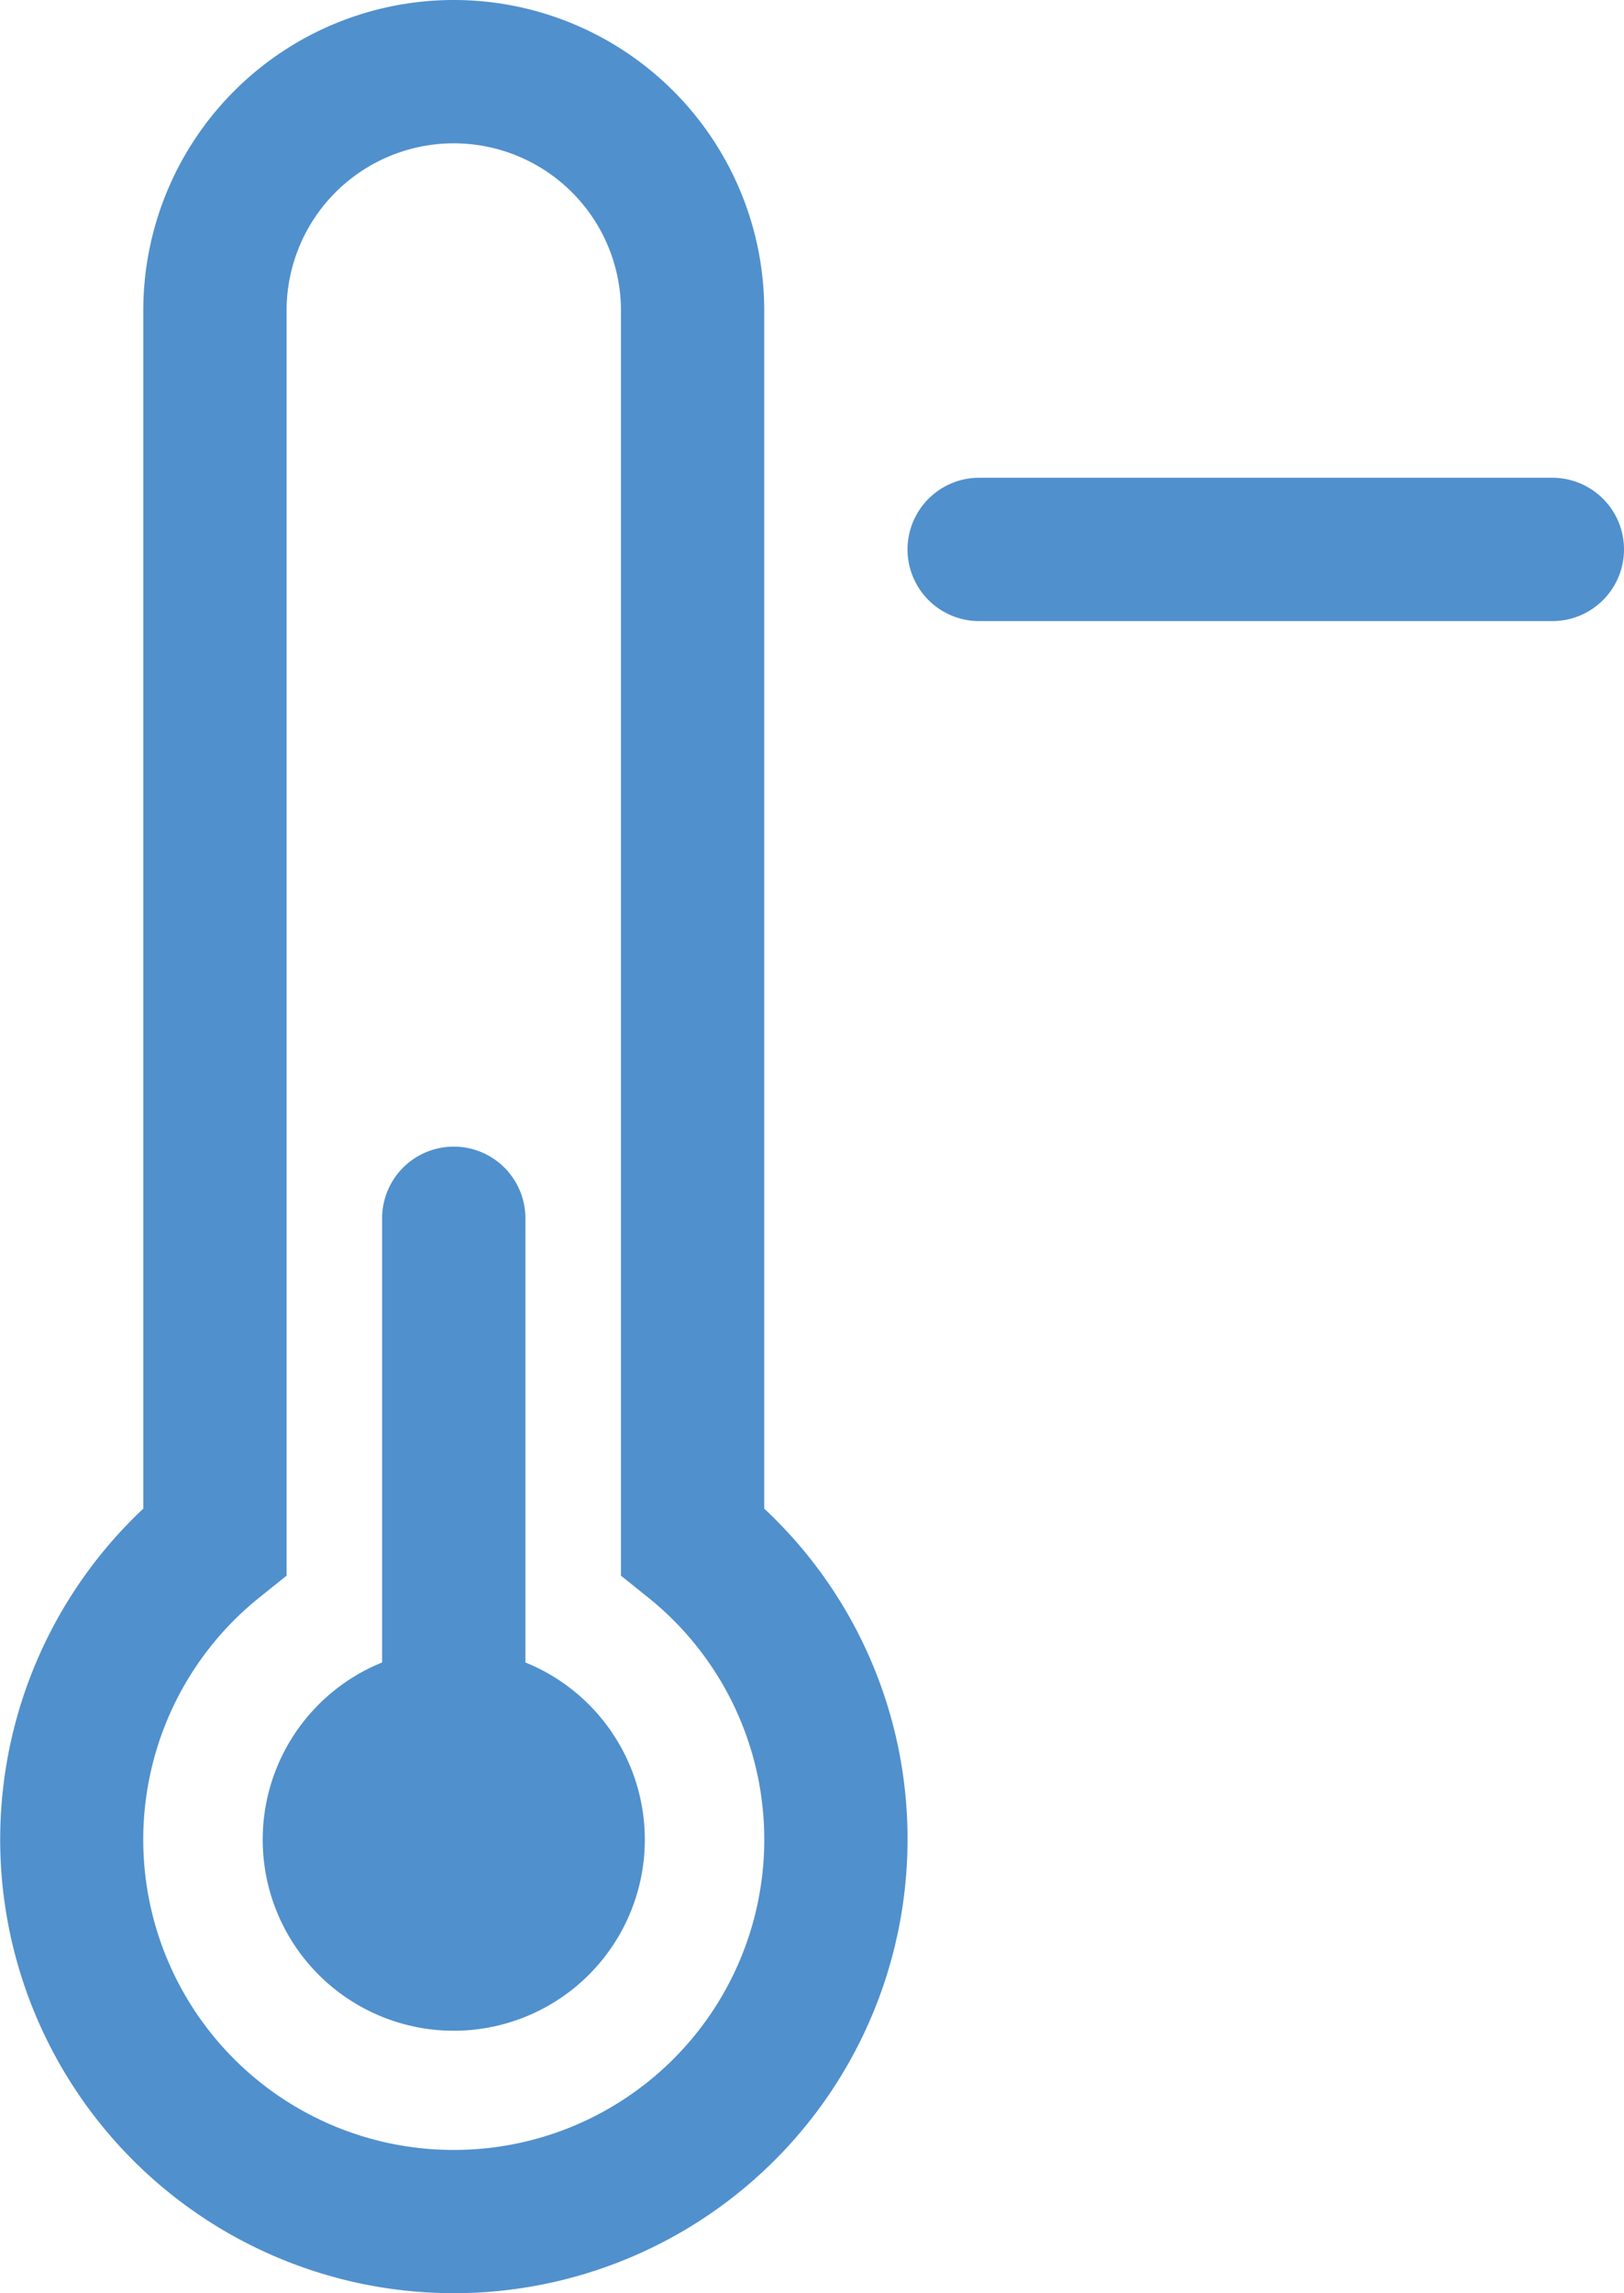 <svg xmlns="http://www.w3.org/2000/svg" viewBox="0 0 34 48"><defs><style>.cls-1{fill:#5090cd;}</style></defs><title>Asset 679</title><g id="Layer_2" data-name="Layer 2"><g id="Icons"><path class="cls-1" d="M16,6.5a6.5,6.5,0,0,0-13,0V31.577A9.498,9.498,0,1,0,19,38.5a9.45,9.45,0,0,0-3-6.923ZM9.5,45A6.496,6.496,0,0,1,5.439,33.43L6,32.98V6.5a3.5,3.5,0,0,1,7,0V32.98l.561.45A6.496,6.496,0,0,1,9.5,45Z"/><path class="cls-1" d="M11,34.797V25.5a1.5,1.5,0,0,0-3,0v9.297a4,4,0,1,0,3,0Z"/><path class="cls-1" d="M32.5,10h-12a1.5,1.5,0,0,0,0,3h12a1.5,1.5,0,0,0,0-3Z"/></g></g></svg>
